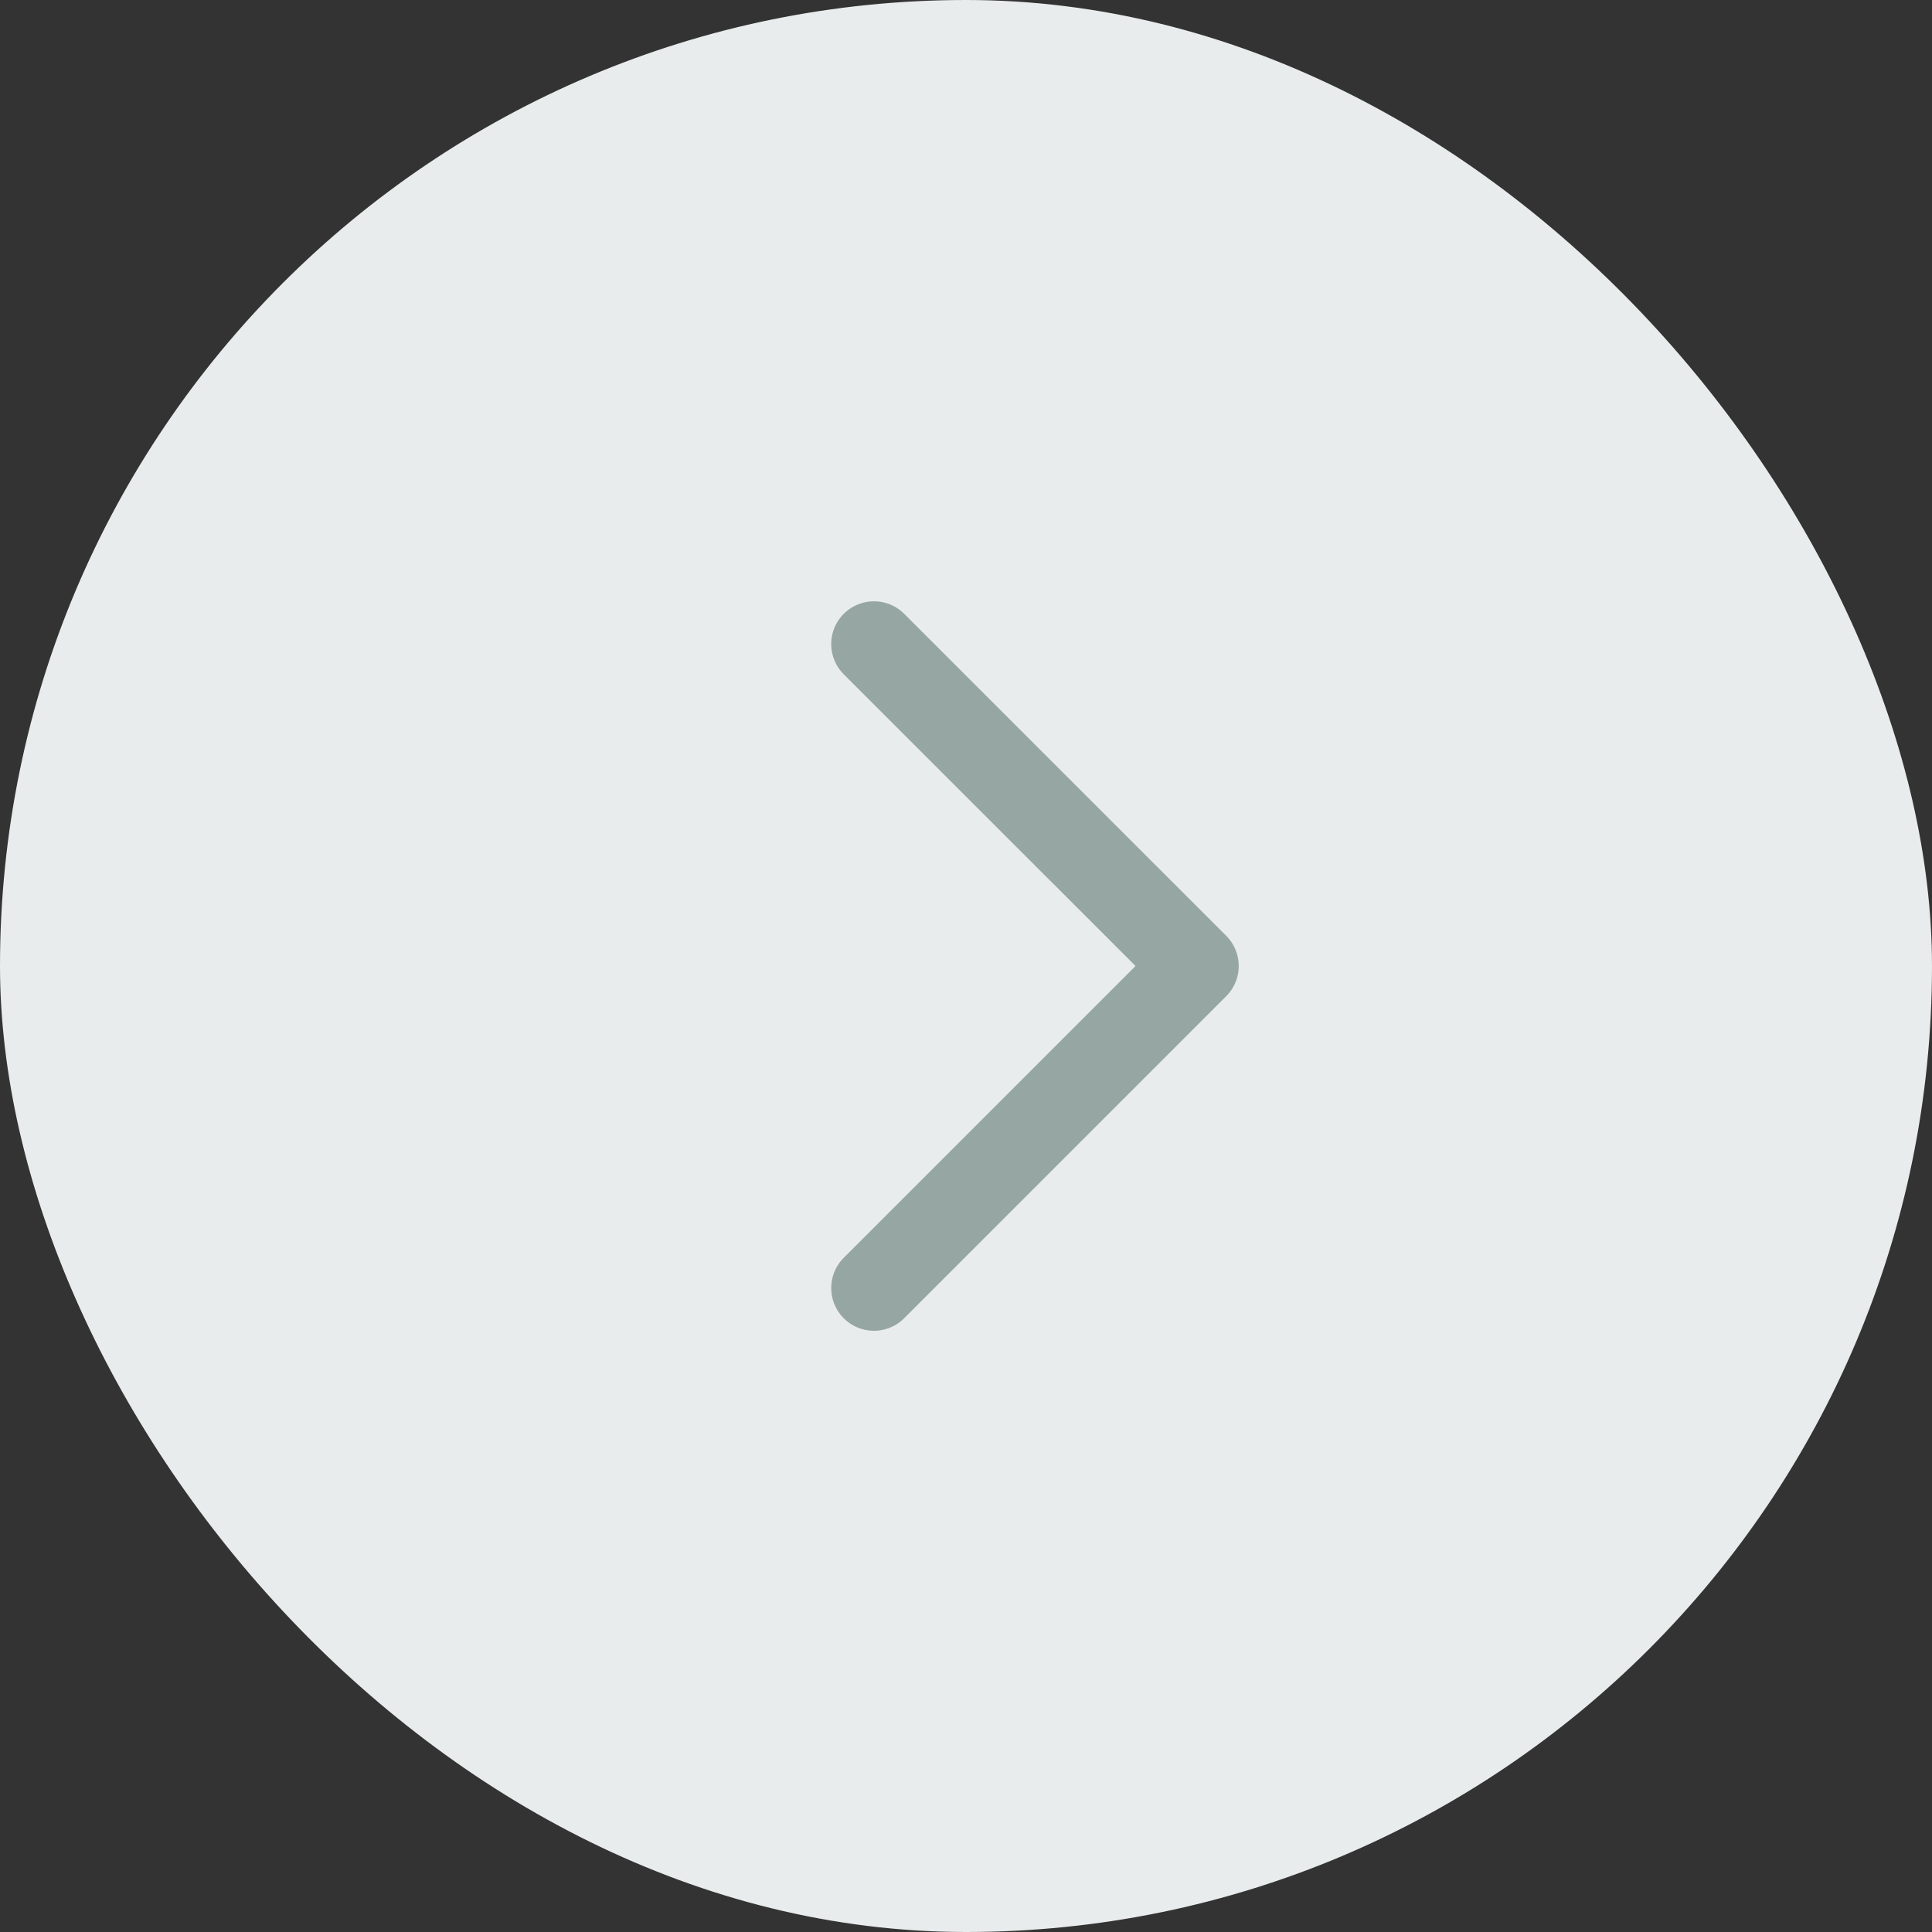 <svg width="28" height="28" viewBox="0 0 28 28" fill="none" xmlns="http://www.w3.org/2000/svg">
<rect x="0" y="0" width="28" height="28" fill="#333333" stroke="none"/>
<rect width="28" height="28" rx="14" fill="#E9ECEC"/>
<path d="M12.666 9.334L17.333 14L12.666 18.667" stroke="#96A6A3" stroke-width="1.239" stroke-linecap="round" stroke-linejoin="round"/>
</svg>
